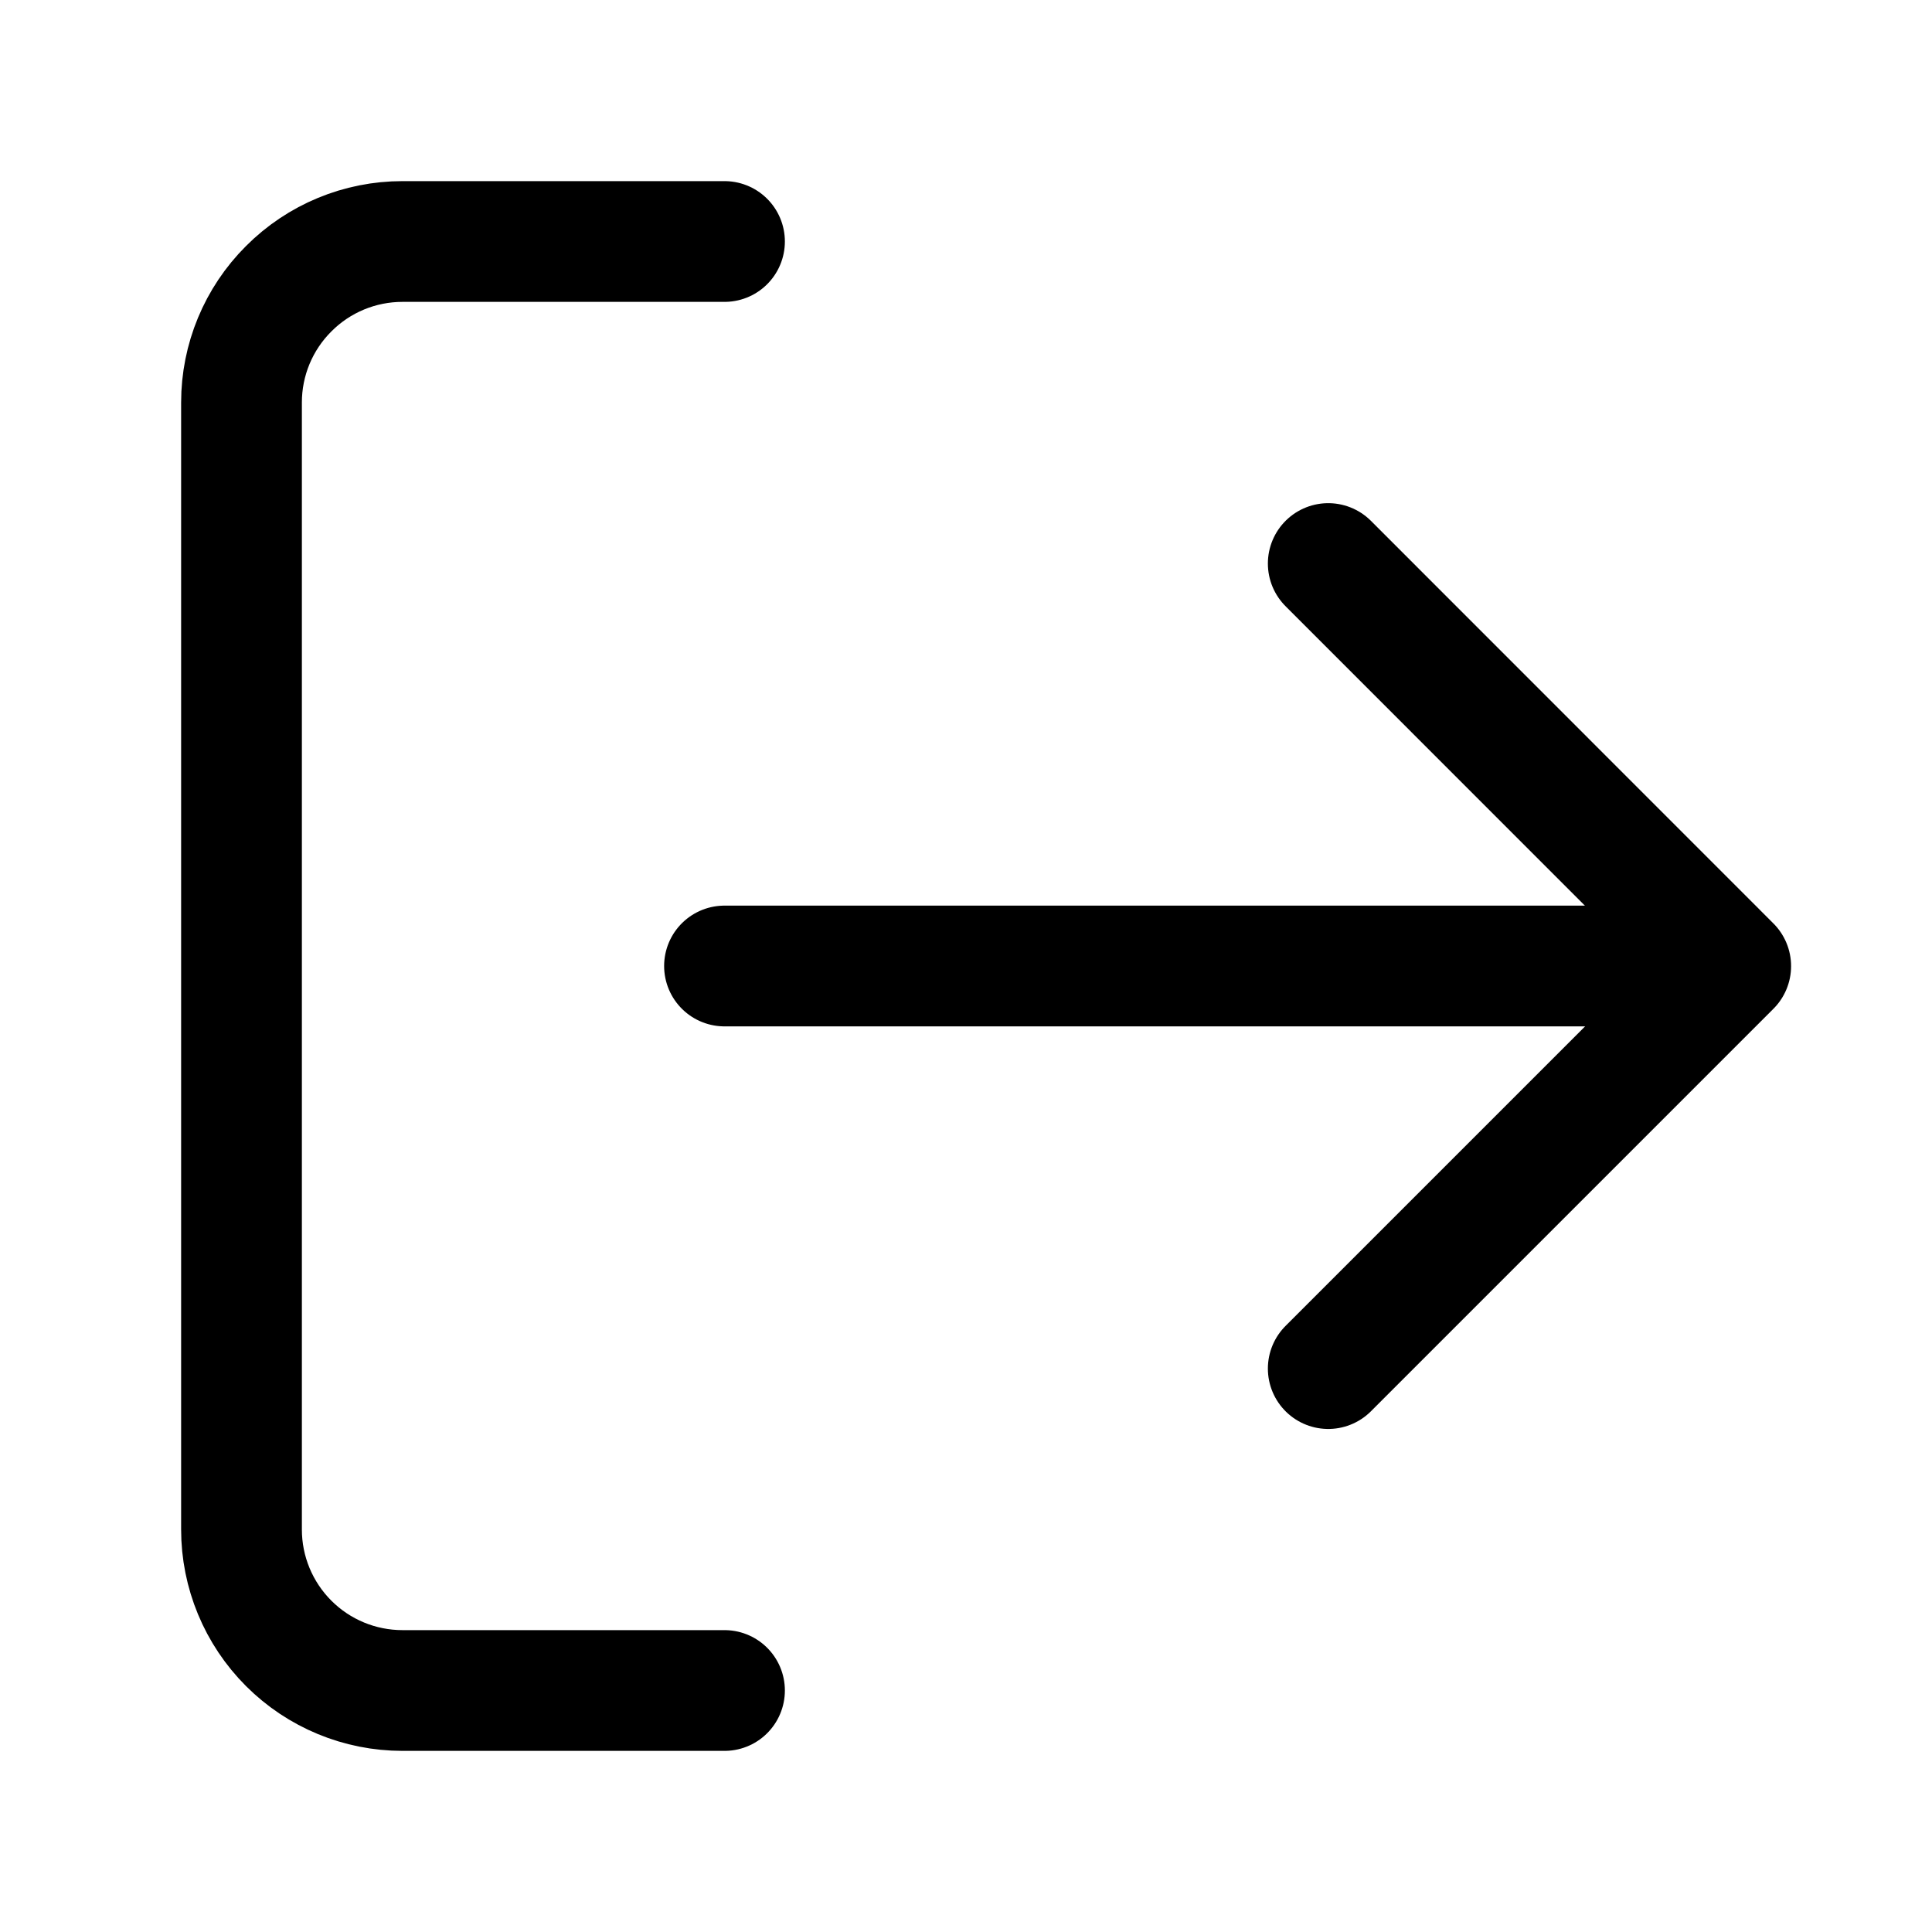 <svg width="16" height="16" viewBox="0 0 16 16" fill="none" xmlns="http://www.w3.org/2000/svg">
<path d="M6 14H3.333C2.98 14 2.641 13.86 2.391 13.61C2.14 13.359 2 13.02 2 12.667L2 3.333C2 2.98 2.14 2.641 2.391 2.391C2.641 2.14 2.98 2 3.333 2L6 2" stroke="black" stroke-linecap="round" stroke-linejoin="round"/>
<path d="M11 11.334L14.333 8.001L11 4.667" stroke="black" stroke-linecap="round" stroke-linejoin="round"/>
<path d="M6 8L14 8" stroke="black" stroke-linecap="round" stroke-linejoin="round"/>
</svg>
